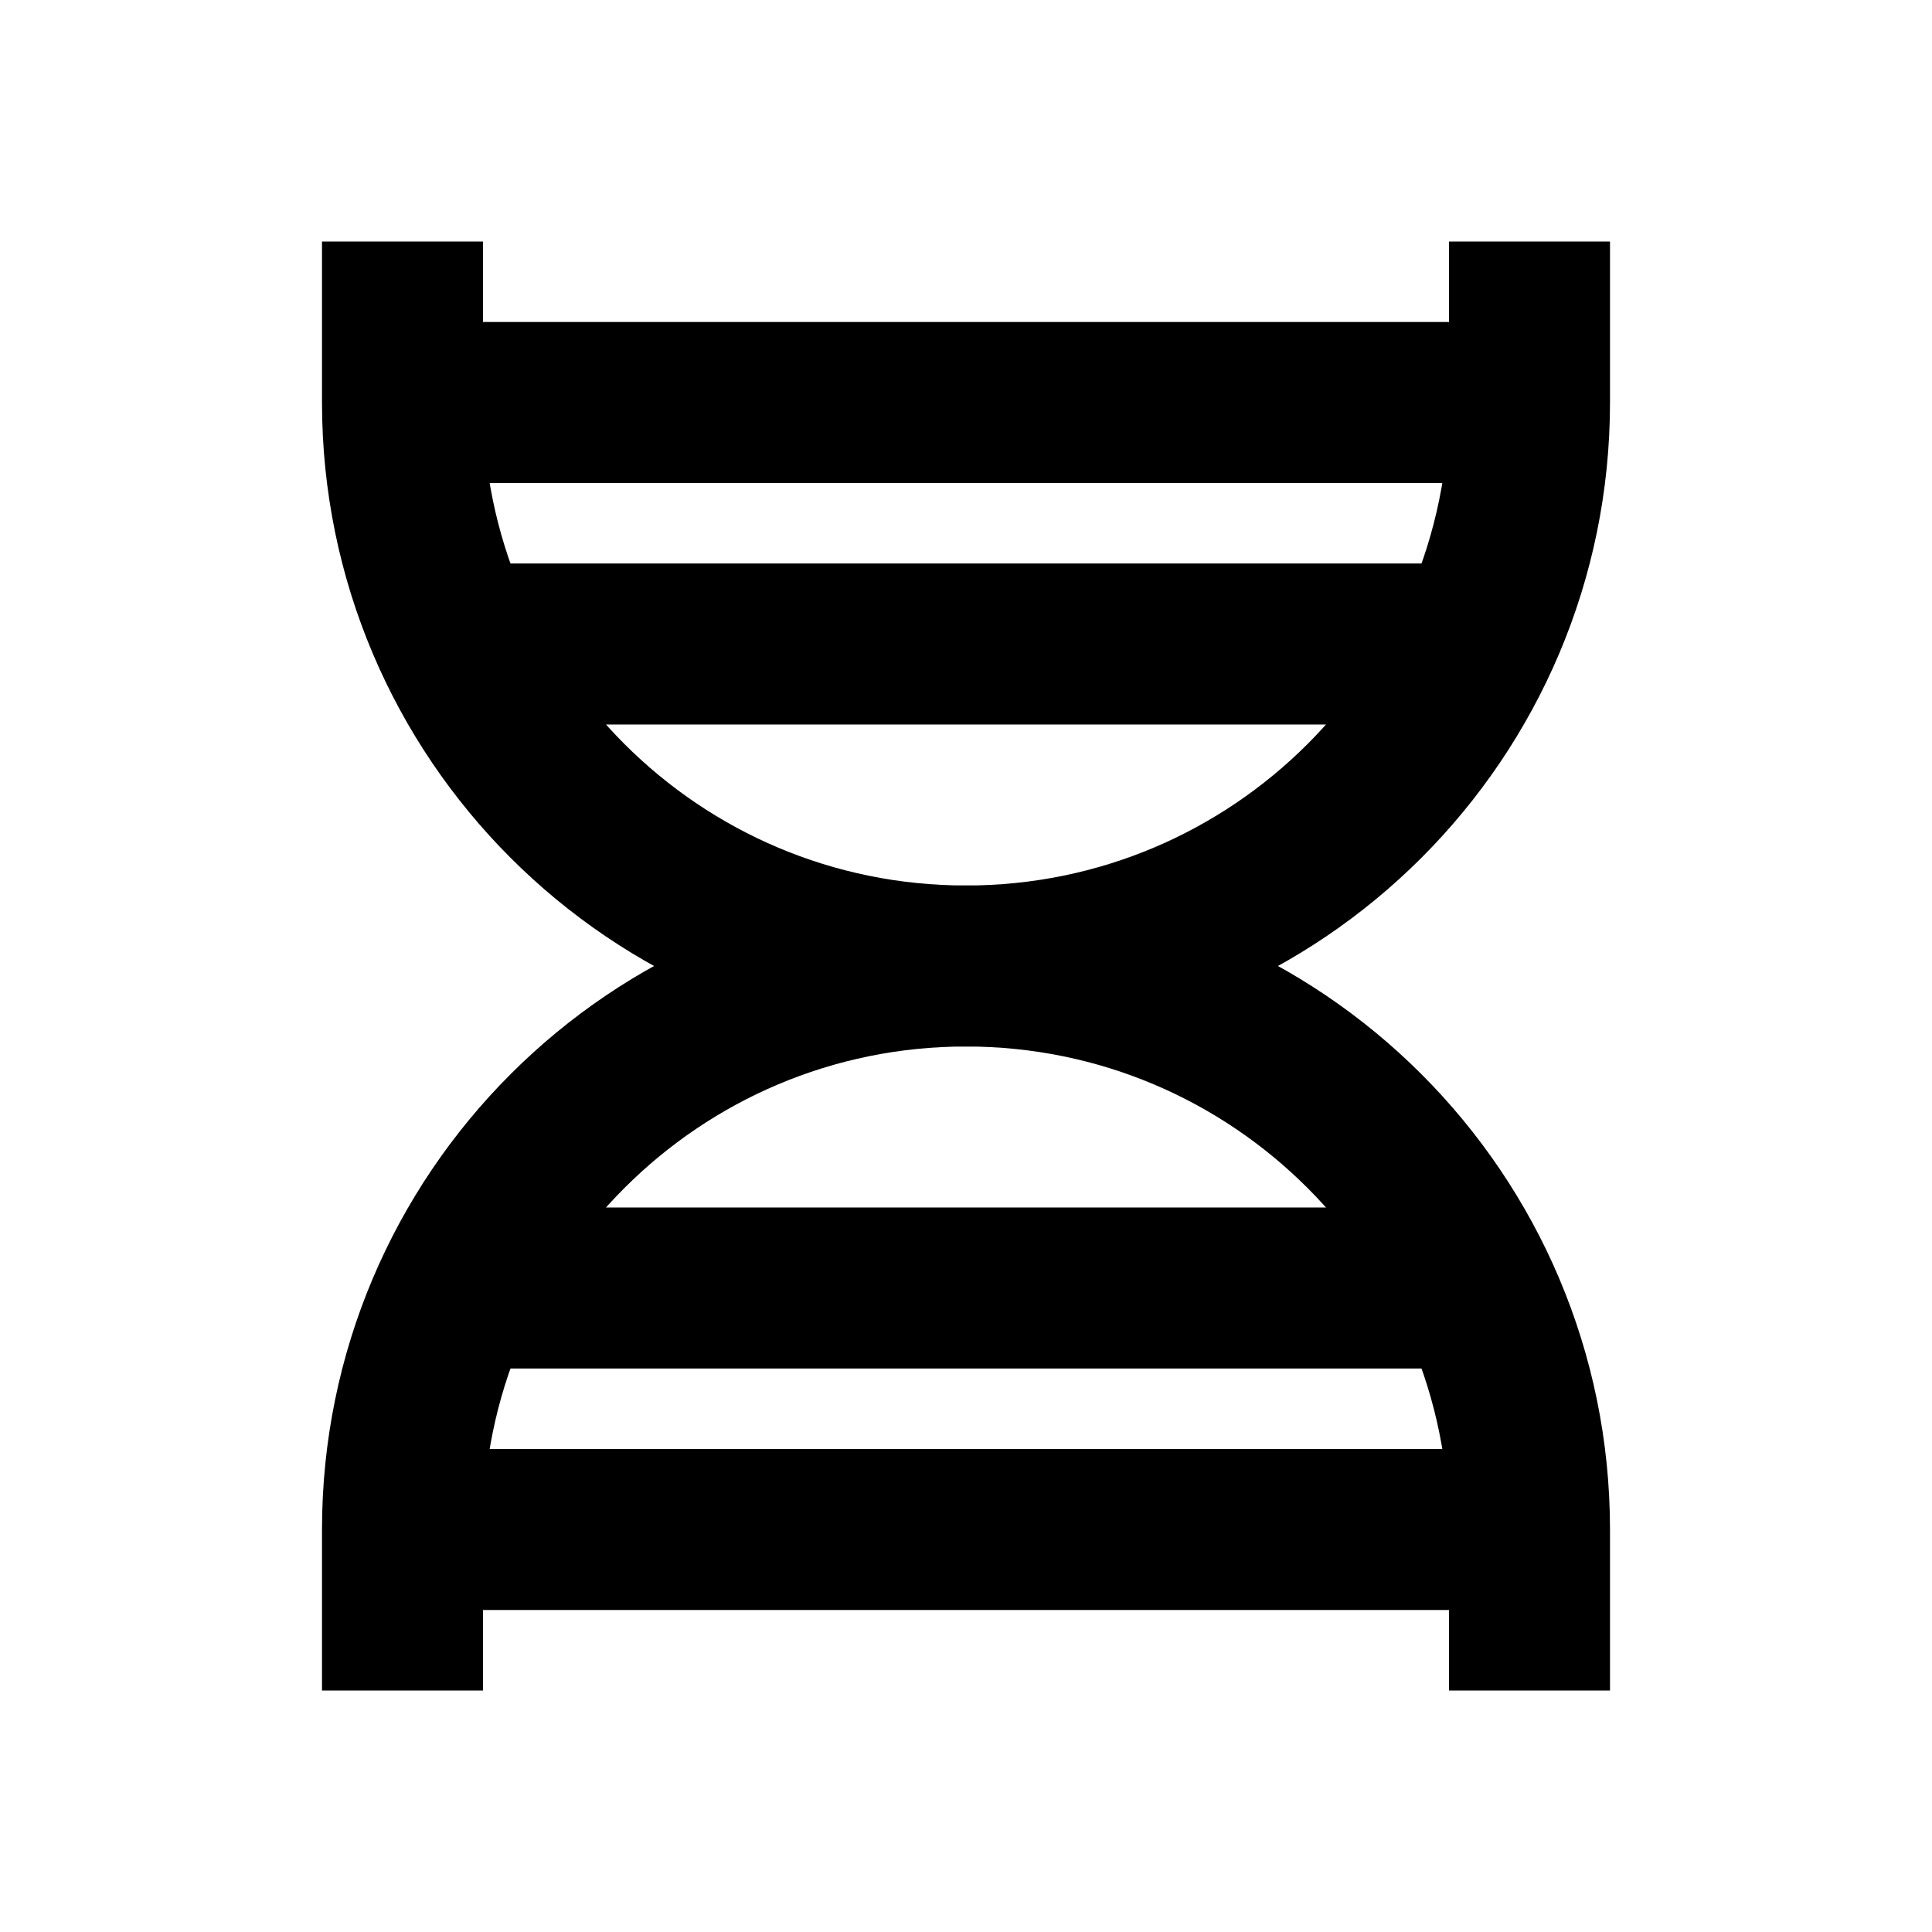 <svg
  xmlns="http://www.w3.org/2000/svg"
  width="24"
  height="24"
  viewBox="0 0 24 24"
  fill="none"
  stroke="currentColor"
  stroke-width="2"
>
  <path d="M5 3V5C5 8.866 8.134 12 12 12V12C15.866 12 19 8.866 19 5V3"/>
  <path d="M5 21V19C5 15.134 8.134 12 12 12V12C15.866 12 19 15.134 19 19V21"/>
  <path d="M5 5H19"/>
  <path d="M6 8H18"/>
  <path d="M6 16H18"/>
  <path d="M6 19H18"/>
</svg>
